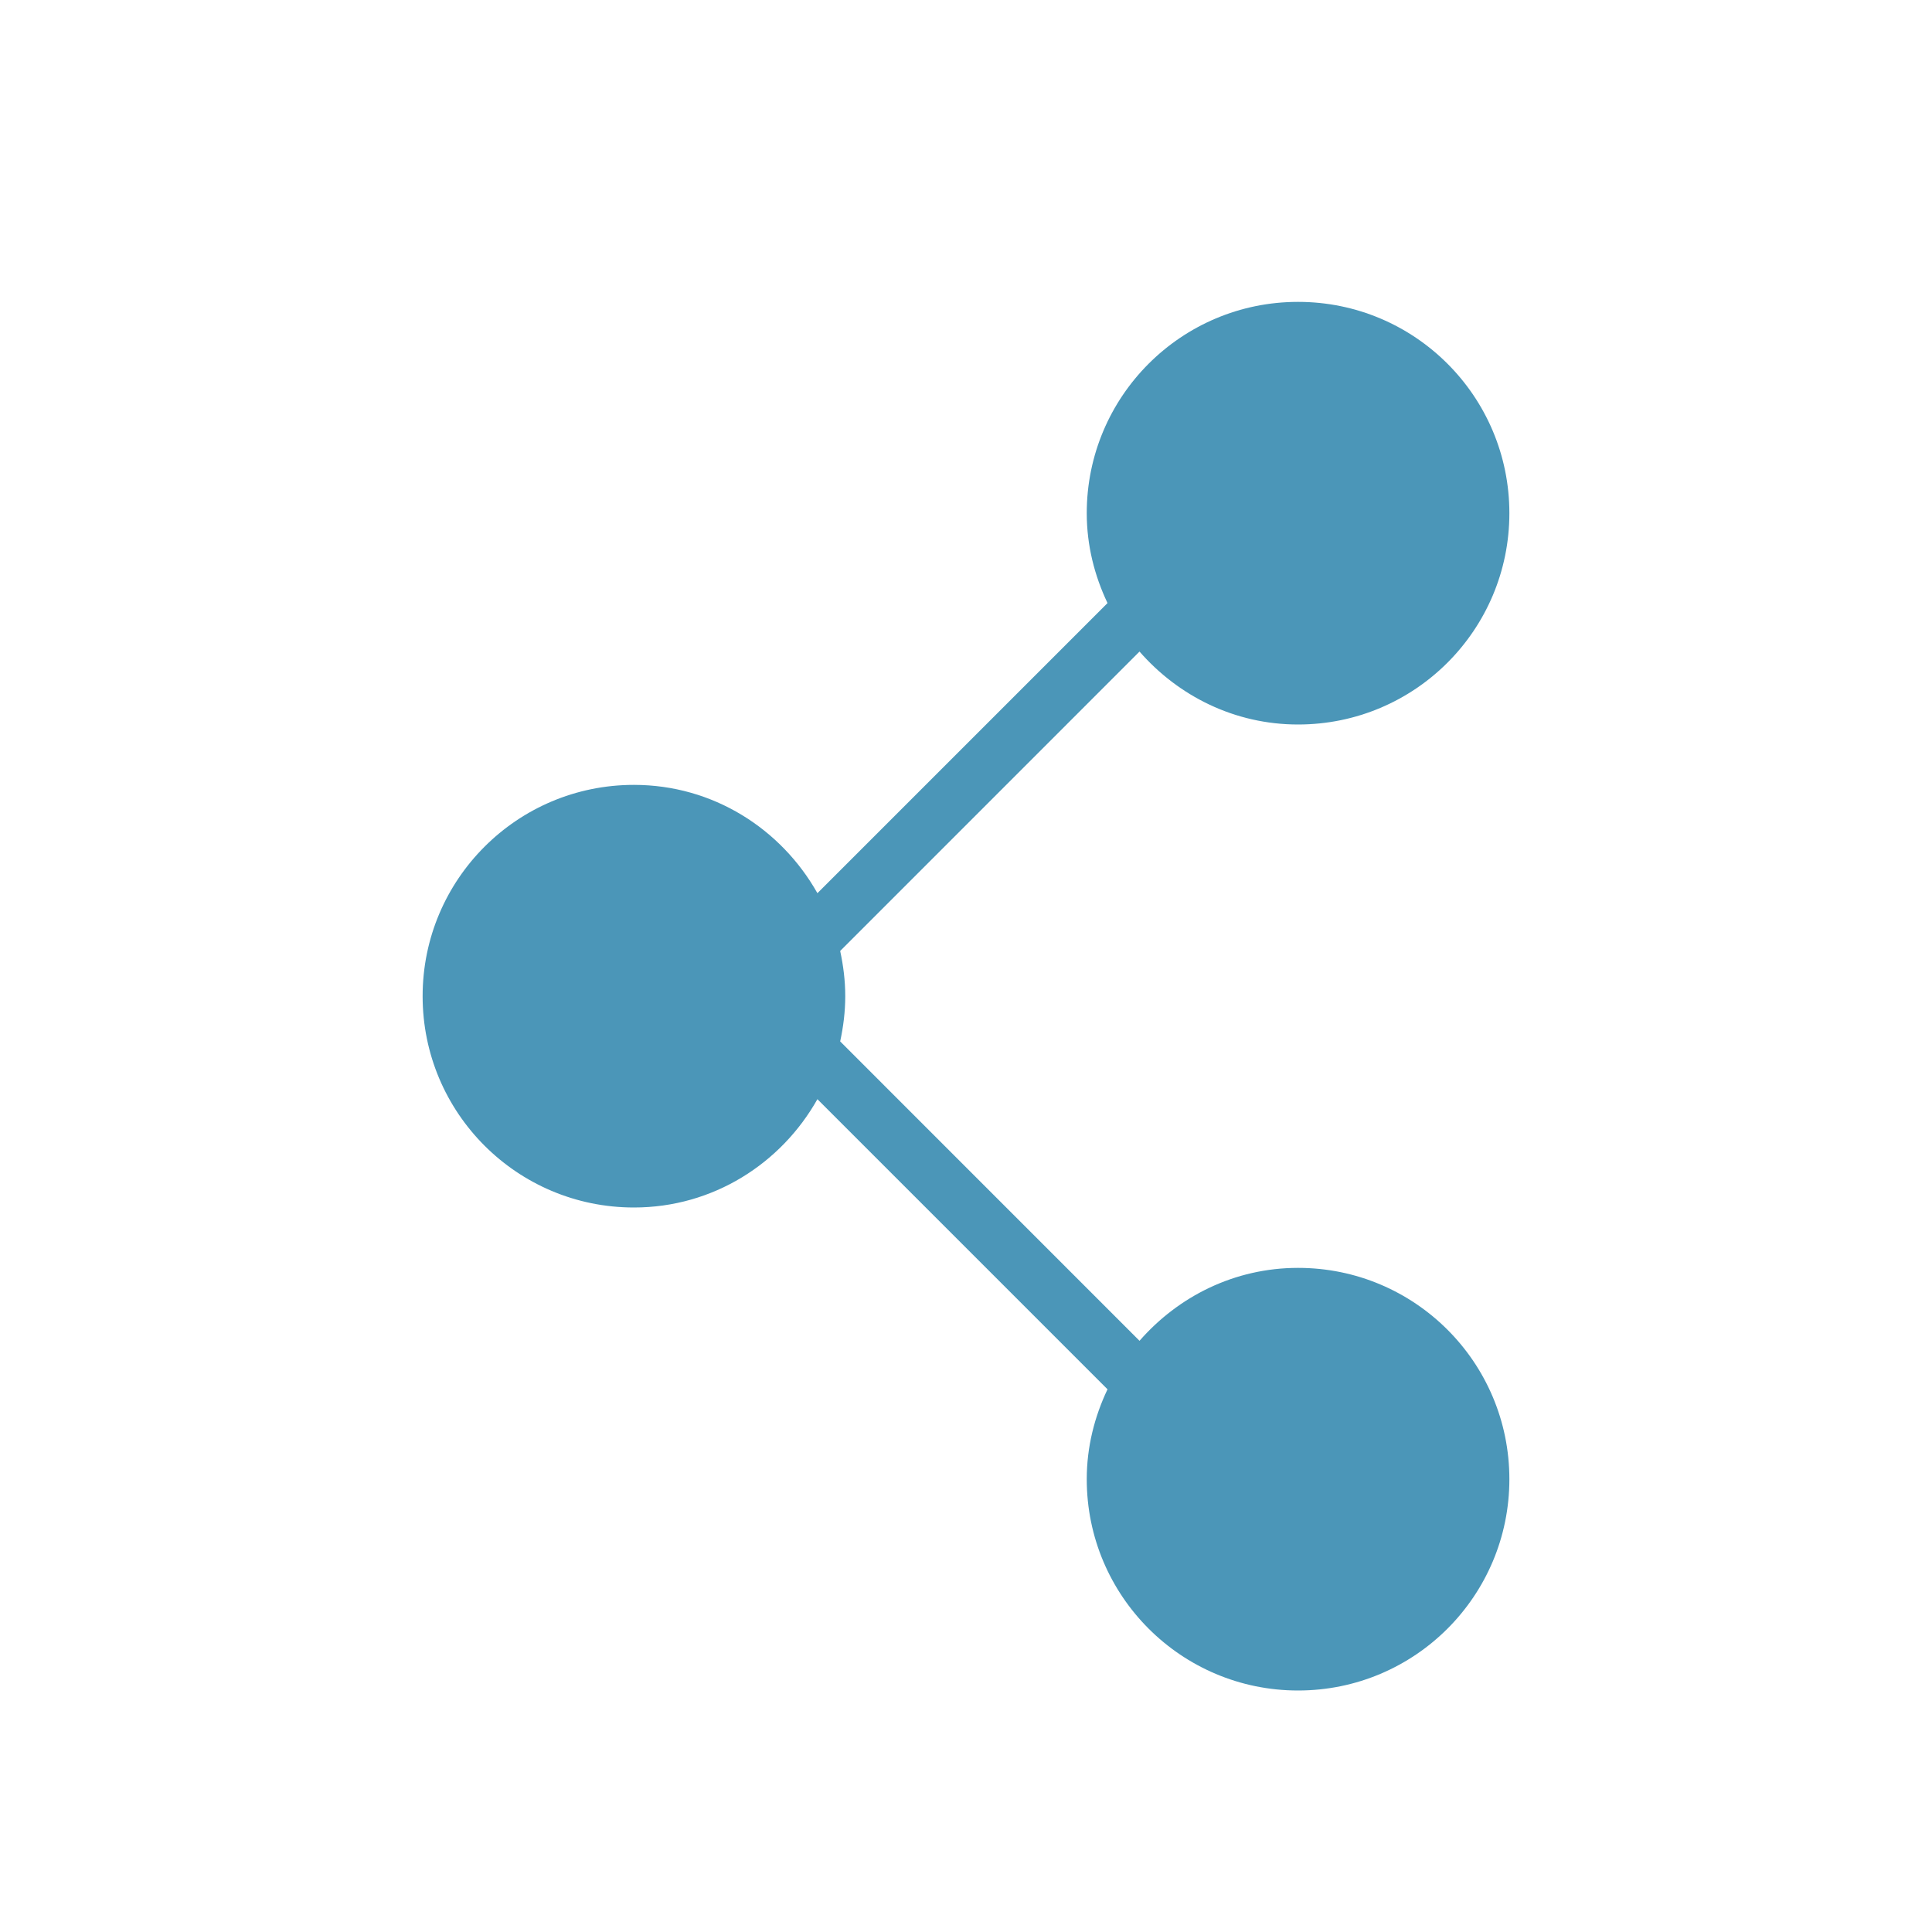 <?xml version="1.0" encoding="utf-8"?>
<!-- Generator: Adobe Illustrator 15.0.0, SVG Export Plug-In . SVG Version: 6.00 Build 0)  -->
<!DOCTYPE svg PUBLIC "-//W3C//DTD SVG 1.1//EN" "http://www.w3.org/Graphics/SVG/1.1/DTD/svg11.dtd">
<svg version="1.1" id="layer" xmlns="http://www.w3.org/2000/svg" xmlns:xlink="http://www.w3.org/1999/xlink" x="0px" y="0px"
	 viewBox="0 0 32 32" enable-background="new 0 0 32 32" xml:space="preserve">
<path fill="#4B96B8" d="M21.5,21c-1.052,0-1.984,0.473-2.626,1.208l-4.958-4.959C13.968,17.007,14,16.758,14,16.5
	s-0.032-0.507-0.084-0.749l4.958-4.959C19.516,11.527,20.448,12,21.5,12c1.934,0,3.5-1.566,3.5-3.5S23.434,5,21.5,5S18,6.566,18,8.5
	c0,0.535,0.129,1.036,0.344,1.489l-4.805,4.805C12.939,13.729,11.811,13,10.5,13C8.566,13,7,14.566,7,16.5S8.566,20,10.5,20
	c1.311,0,2.439-0.729,3.039-1.794l4.805,4.805C18.129,23.464,18,23.965,18,24.5c0,1.934,1.566,3.5,3.5,3.5s3.5-1.566,3.5-3.5
	S23.434,21,21.5,21z"/>
</svg>
